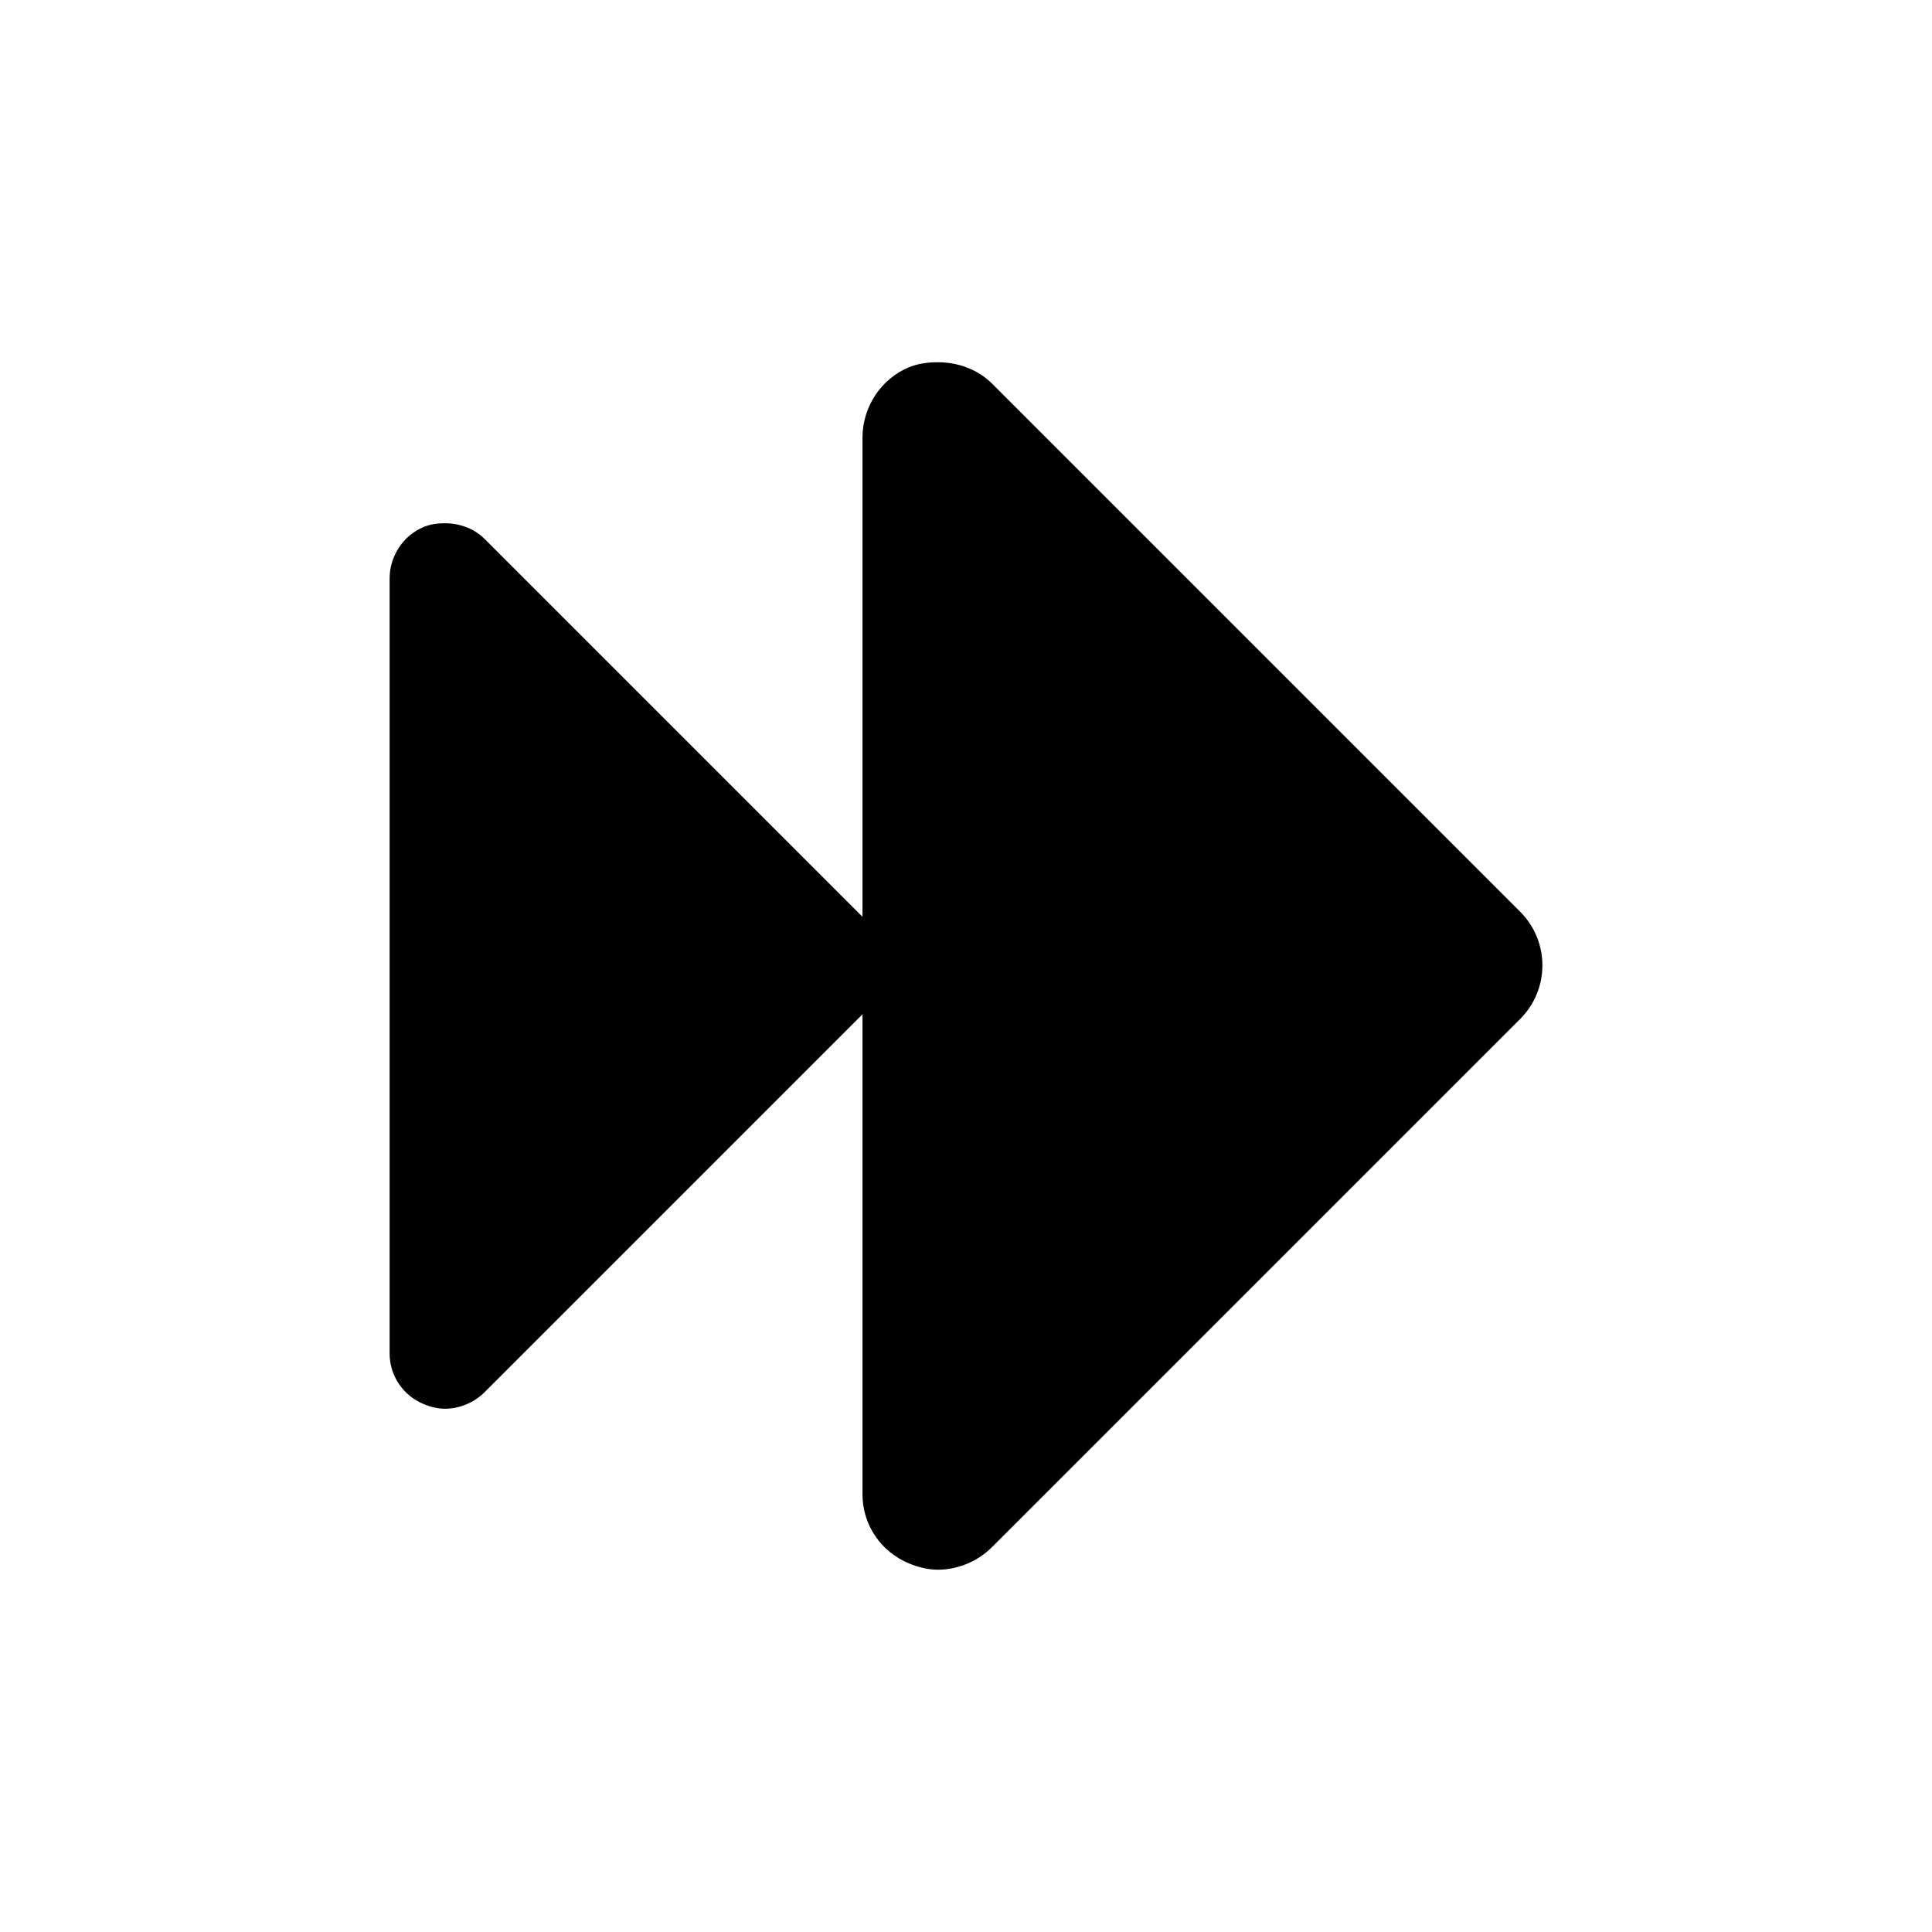 <?xml version="1.0" encoding="UTF-8" standalone="no"?>
<!-- Created with Inkscape (http://www.inkscape.org/) -->

<svg
   xmlns:dc="http://purl.org/dc/elements/1.1/"
   xmlns:cc="http://creativecommons.org/ns#"
   xmlns:rdf="http://www.w3.org/1999/02/22-rdf-syntax-ns#"
   xmlns:svg="http://www.w3.org/2000/svg"
   xmlns="http://www.w3.org/2000/svg"
   xmlns:sodipodi="http://sodipodi.sourceforge.net/DTD/sodipodi-0.dtd"
   xmlns:inkscape="http://www.inkscape.org/namespaces/inkscape"
   width="48"
   height="48"
   id="svg4169"
   version="1.1"
   inkscape:version="0.48+devel r12388"
   sodipodi:docname="arrow-right-double.svg">
  <defs
     id="defs4171" />
  <sodipodi:namedview
     id="base"
     pagecolor="#ffffff"
     bordercolor="#666666"
     borderopacity="1.0"
     inkscape:pageopacity="0.0"
     inkscape:pageshadow="2"
     inkscape:zoom="5.6568543"
     inkscape:cx="16.252909"
     inkscape:cy="35.18937"
     inkscape:document-units="px"
     inkscape:current-layer="layer1"
     showgrid="false"
     inkscape:window-width="1366"
     inkscape:window-height="714"
     inkscape:window-x="0"
     inkscape:window-y="30"
     inkscape:window-maximized="1" />
  <g
     inkscape:label="Capa 1"
     inkscape:groupmode="layer"
     id="layer1"
     transform="translate(0,-1004.362)">
    <path
       style="fill:#000000;fill-opacity:1;fill-rule:nonzero;stroke:none"
       d="m 23.303,1013.362 c 0.487,0 0.985,0.172 1.344,0.531 l 13.125,13.125 c 0.731,0.732 0.731,1.924 0,2.656 l -13.125,13.125 c -0.358,0.358 -0.856,0.562 -1.344,0.562 -0.241,0 -0.487,-0.06 -0.719,-0.156 -0.701,-0.291 -1.156,-0.96 -1.156,-1.719 l 0,-5.625 0,-15 0,-5.625 c 0,-0.758 0.455,-1.46 1.156,-1.75 C 22.816,1013.391 23.062,1013.362 23.303,1013.362 Z"
       id="path338"
       inkscape:connector-curvature="0" />
    <path
       id="path4044"
       d="m 11.055,1017.362 c 0.357,0 0.723,0.126 0.985,0.39 l 9.625,9.625 c 0.536,0.537 0.536,1.411 0,1.948 l -9.625,9.625 c -0.263,0.263 -0.628,0.412 -0.985,0.412 -0.177,0 -0.357,-0.044 -0.527,-0.115 -0.514,-0.213 -0.848,-0.704 -0.848,-1.26 l 0,-4.125 0,-11 0,-4.125 c 0,-0.556 0.334,-1.071 0.848,-1.283 C 10.698,1017.384 10.878,1017.362 11.055,1017.362 Z"
       style="fill:#000000;fill-opacity:1;fill-rule:nonzero;stroke:none"
       inkscape:connector-curvature="0" />
  </g>
</svg>
